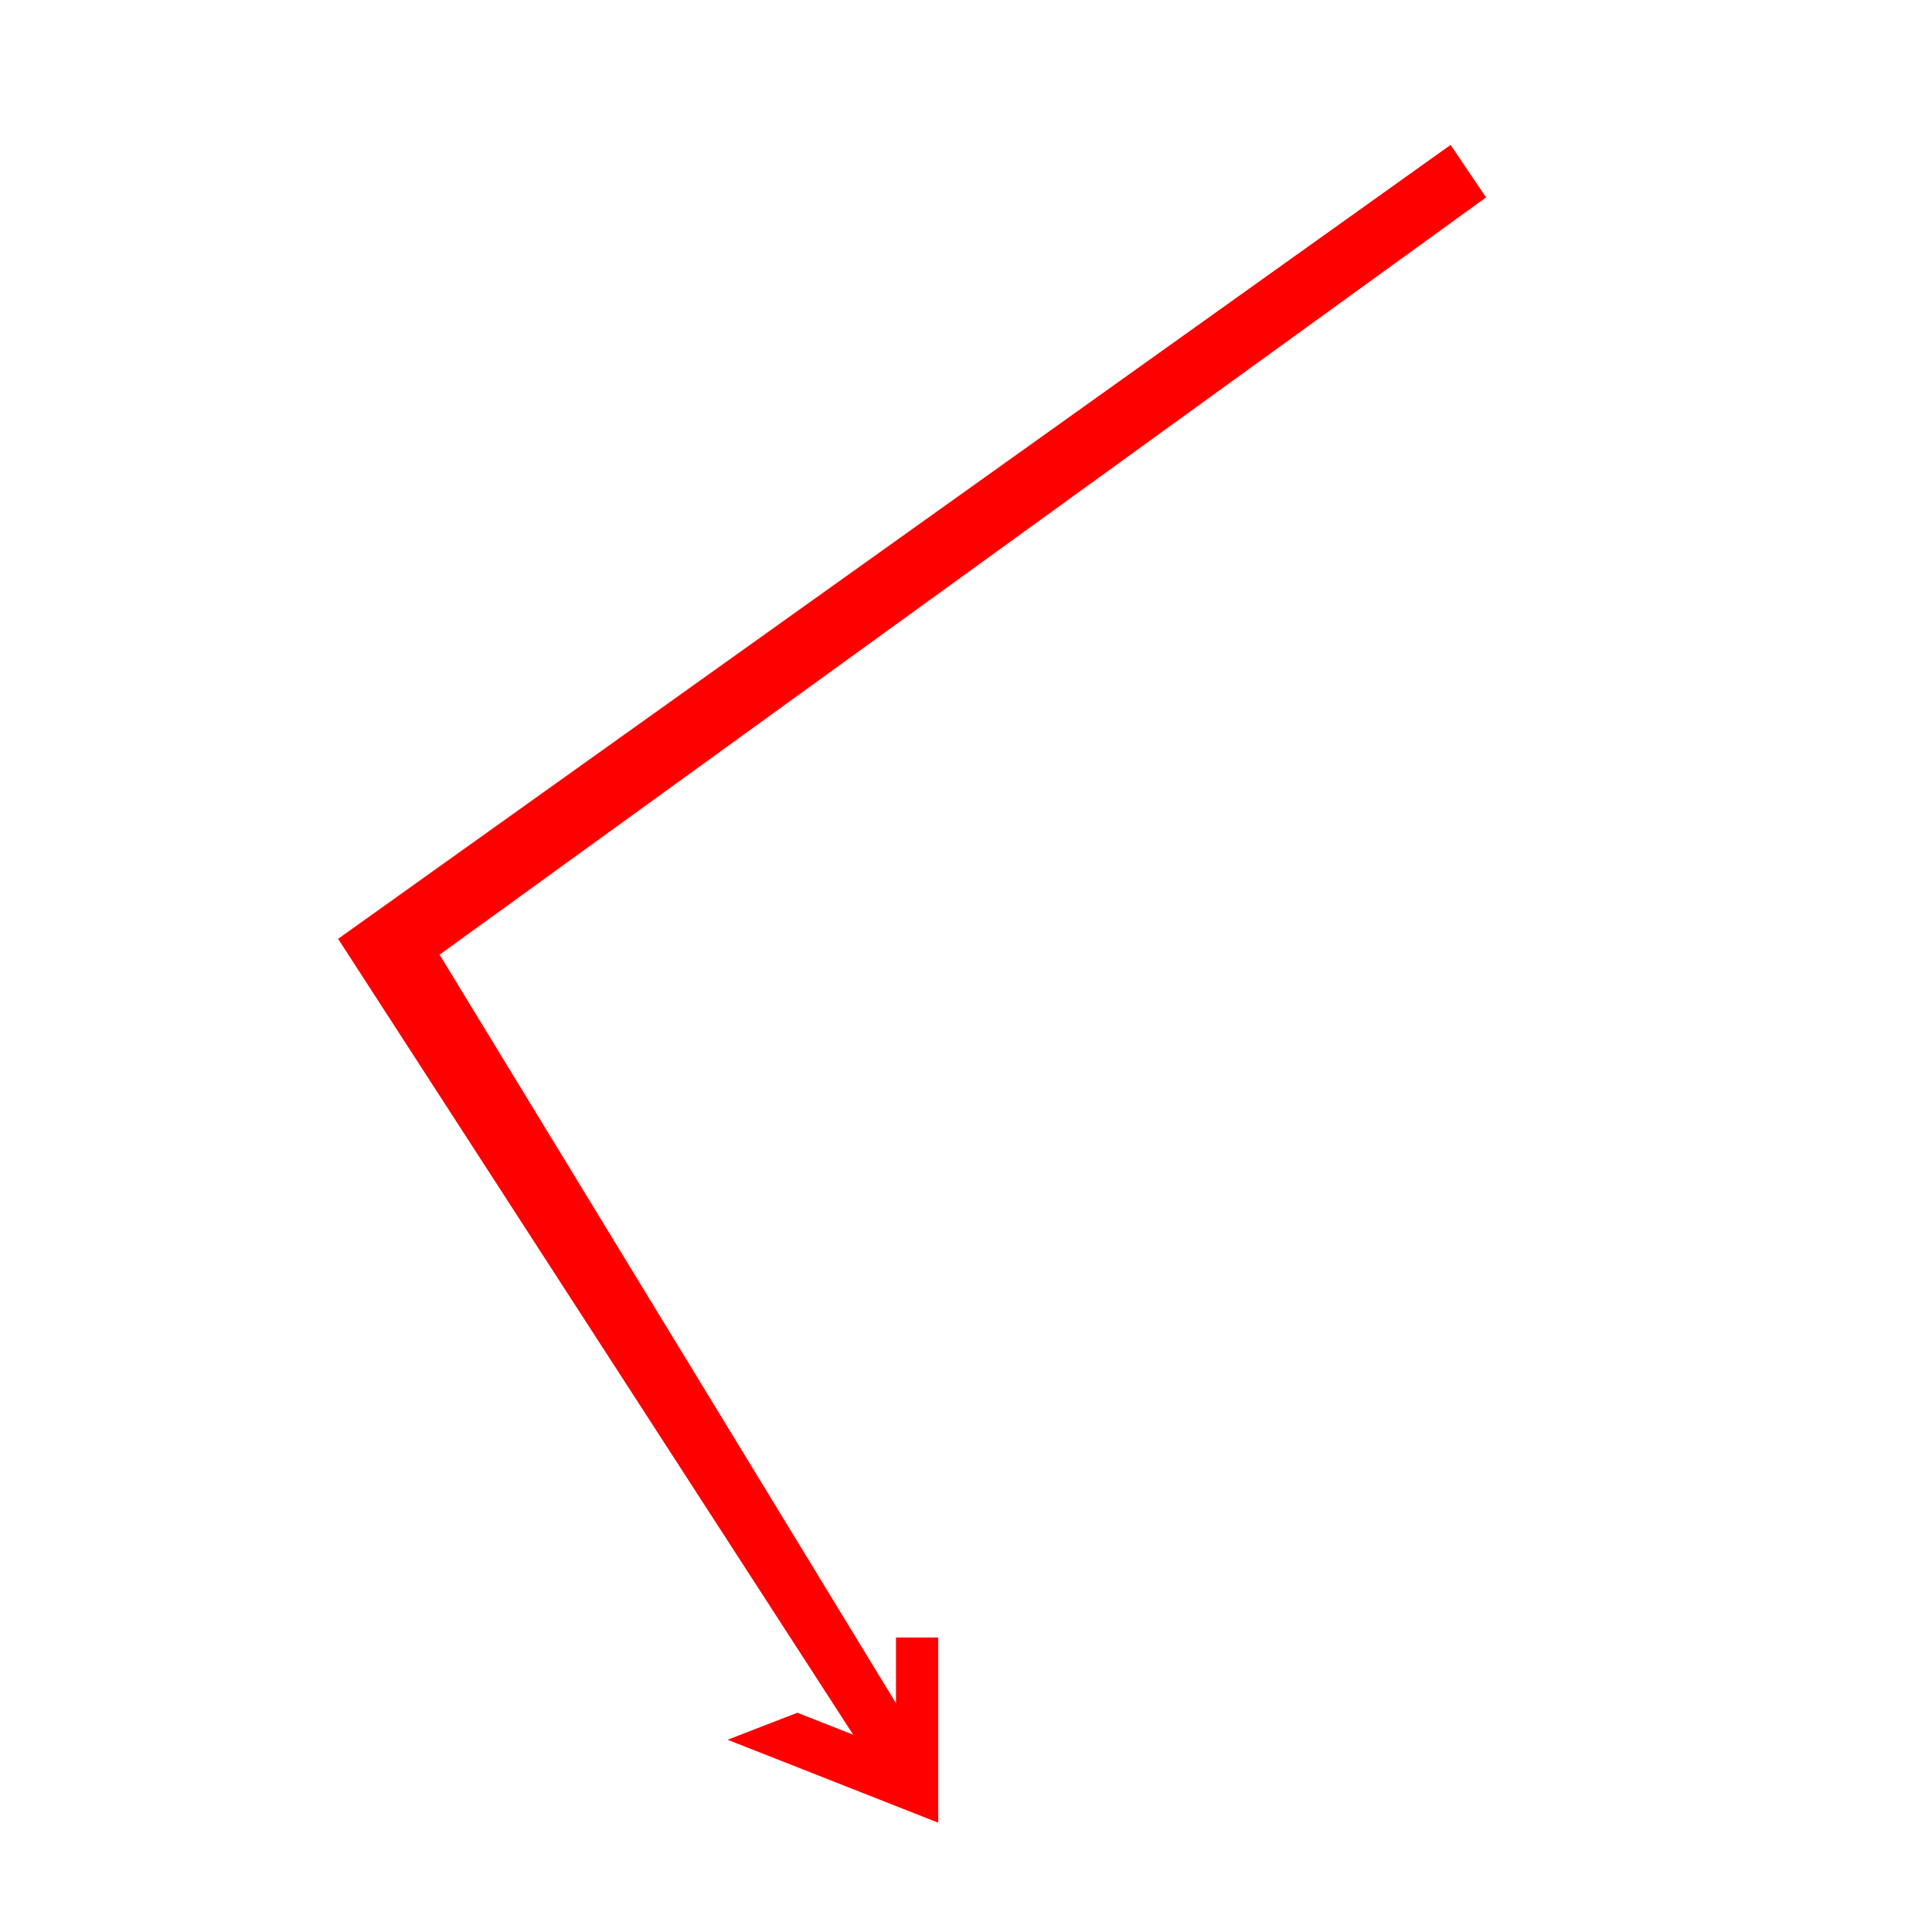 <?xml version="1.0"?>
<!DOCTYPE svg PUBLIC "-//W3C//DTD SVG 1.1//EN" "http://www.w3.org/Graphics/SVG/1.1/DTD/svg11.dtd" >
<!-- SVG content generated using Symbology Configuration Management System (SCMS) -->
<!-- Systematic Software Engineering Ltd. - www.systematic.co.uk - do not remove  -->
<svg id="WA--STL--------" width="400px" height="400px" viewBox="0 0 400 400">
<g >
<svg viewBox="0 0 400 400" id="_0.WA--STL--------" width="400px" height="400px"><g transform="translate(70 30) scale(7 7)"><path d="M33.953 1.553 L3.002 23.951 L16.5 46.09 L16.5 44.147 L17.75 44.147 L17.75 49.624      L11.52 47.171 L13.583 46.372 L15.235 47.022 L0 23.482 L32.904 0 z" style="fill:rgb(255,0,0)"></path>
</g>
</svg>

</g>
</svg>
